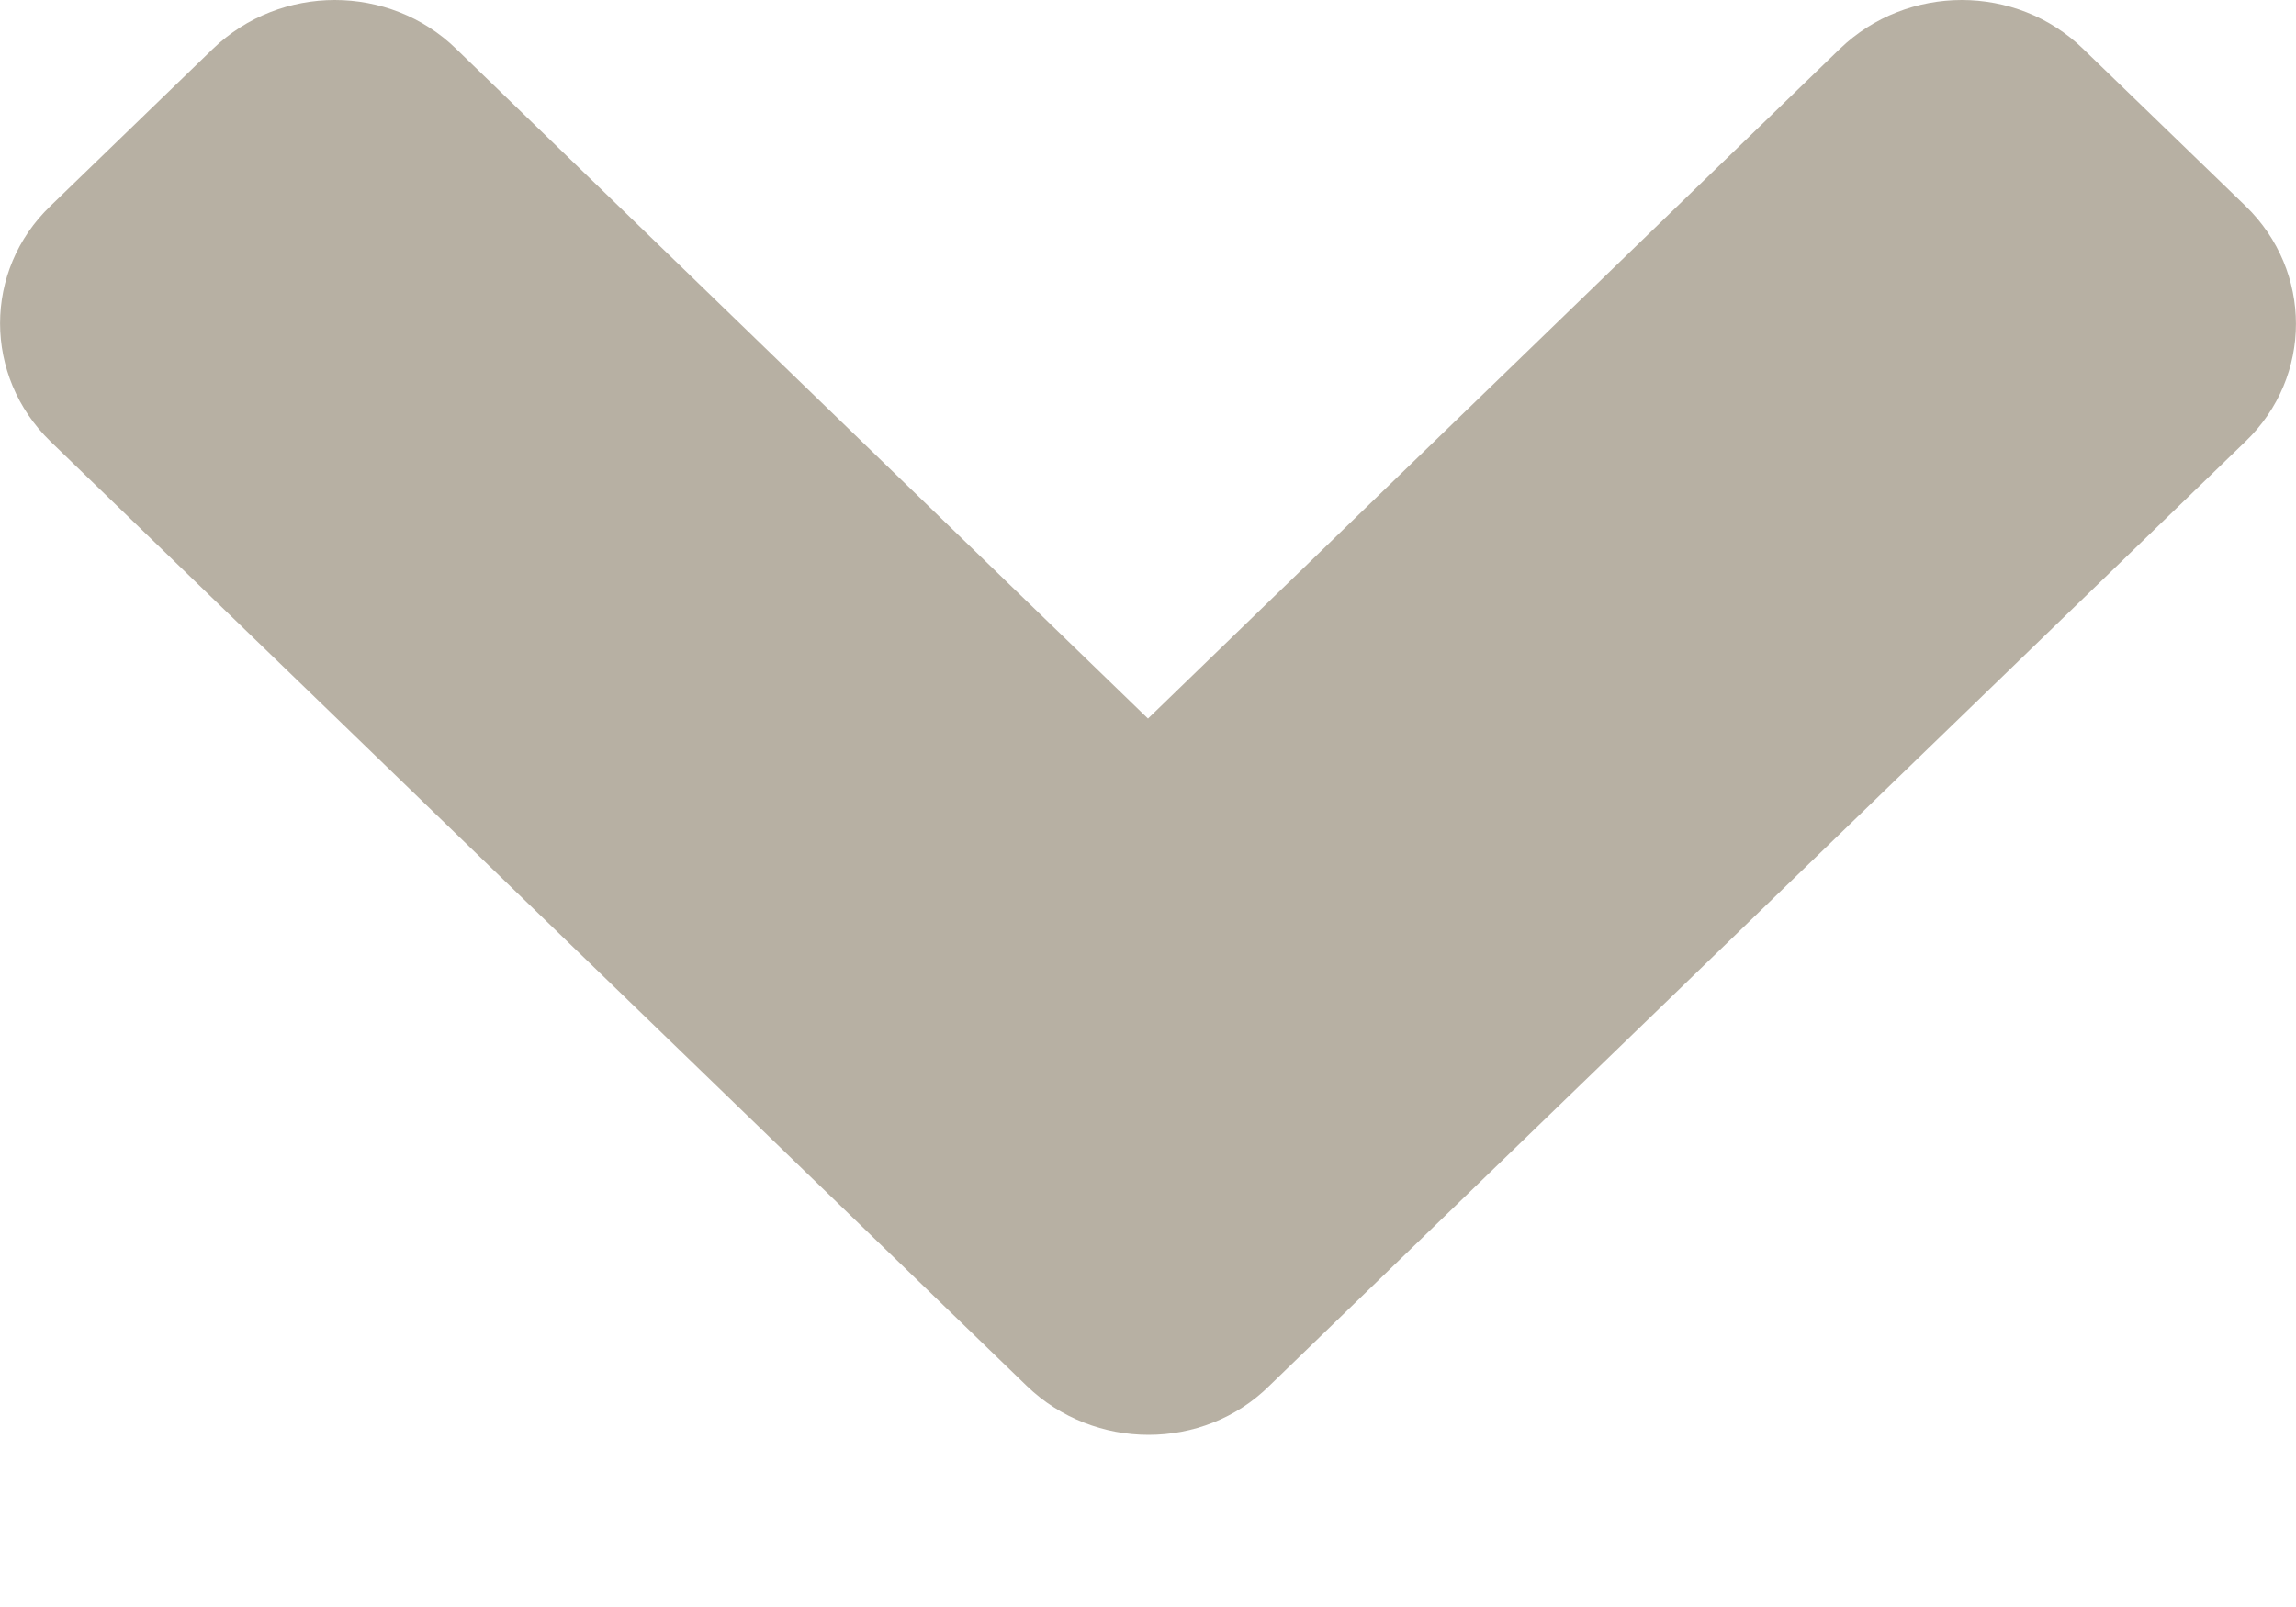 <svg width="10" height="7" viewBox="0 0 10 7" fill="none" xmlns="http://www.w3.org/2000/svg">
<path d="M4.472 6.037L0.22 1.923C-0.073 1.638 -0.073 1.178 0.22 0.897L0.927 0.213C1.221 -0.071 1.696 -0.071 1.987 0.213L5 3.13L8.013 0.213C8.307 -0.071 8.782 -0.071 9.073 0.213L9.78 0.897C10.073 1.181 10.073 1.641 9.78 1.923L5.528 6.037C5.241 6.321 4.766 6.321 4.472 6.037Z" fill="#B7B0A3"/>
</svg>
